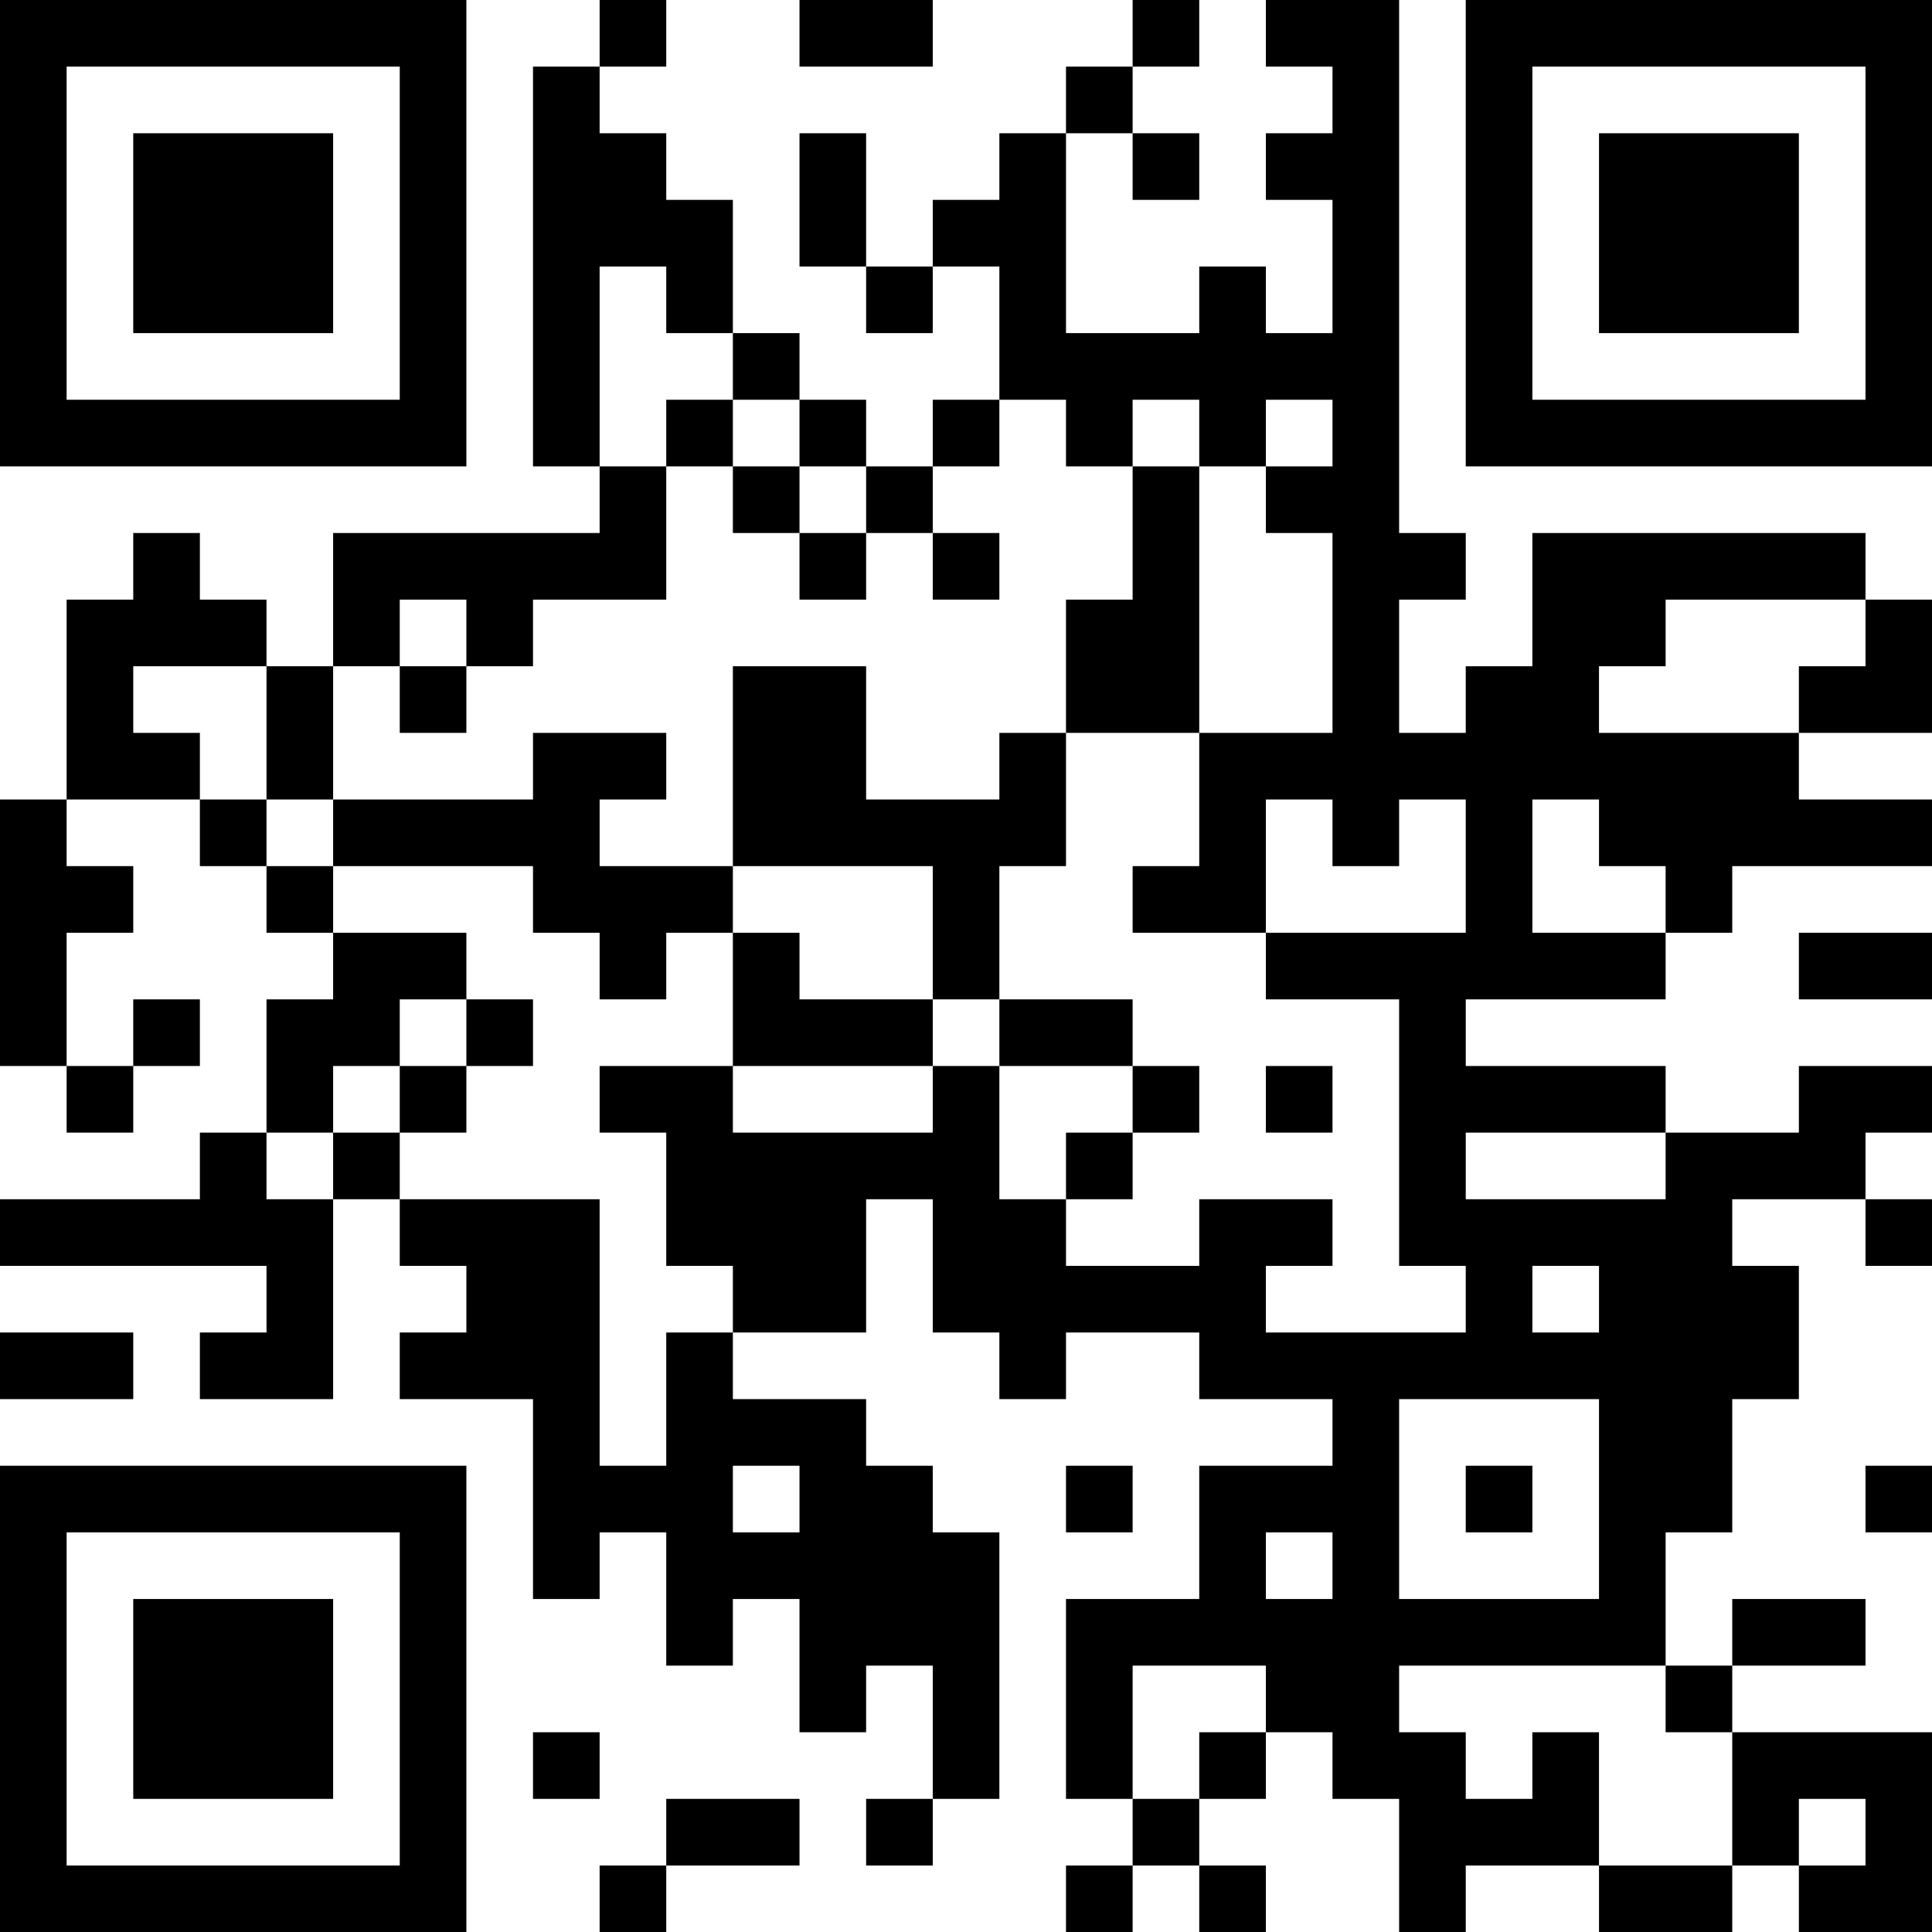 <?xml version="1.0" encoding="UTF-8"?>
<svg xmlns="http://www.w3.org/2000/svg" version="1.1" width="200" height="200" viewBox="0 0 200 200"><rect x="0" y="0" width="200" height="200" fill="#ffffff"/><g transform="scale(6.897)"><g transform="translate(0,0)"><path fill-rule="evenodd" d="M9 0L9 1L8 1L8 7L9 7L9 8L5 8L5 10L4 10L4 9L3 9L3 8L2 8L2 9L1 9L1 12L0 12L0 16L1 16L1 17L2 17L2 16L3 16L3 15L2 15L2 16L1 16L1 14L2 14L2 13L1 13L1 12L3 12L3 13L4 13L4 14L5 14L5 15L4 15L4 17L3 17L3 18L0 18L0 19L4 19L4 20L3 20L3 21L5 21L5 18L6 18L6 19L7 19L7 20L6 20L6 21L8 21L8 24L9 24L9 23L10 23L10 25L11 25L11 24L12 24L12 26L13 26L13 25L14 25L14 27L13 27L13 28L14 28L14 27L15 27L15 23L14 23L14 22L13 22L13 21L11 21L11 20L13 20L13 18L14 18L14 20L15 20L15 21L16 21L16 20L18 20L18 21L20 21L20 22L18 22L18 24L16 24L16 27L17 27L17 28L16 28L16 29L17 29L17 28L18 28L18 29L19 29L19 28L18 28L18 27L19 27L19 26L20 26L20 27L21 27L21 29L22 29L22 28L24 28L24 29L26 29L26 28L27 28L27 29L29 29L29 26L26 26L26 25L28 25L28 24L26 24L26 25L25 25L25 23L26 23L26 21L27 21L27 19L26 19L26 18L28 18L28 19L29 19L29 18L28 18L28 17L29 17L29 16L27 16L27 17L25 17L25 16L22 16L22 15L25 15L25 14L26 14L26 13L29 13L29 12L27 12L27 11L29 11L29 9L28 9L28 8L23 8L23 10L22 10L22 11L21 11L21 9L22 9L22 8L21 8L21 0L19 0L19 1L20 1L20 2L19 2L19 3L20 3L20 5L19 5L19 4L18 4L18 5L16 5L16 2L17 2L17 3L18 3L18 2L17 2L17 1L18 1L18 0L17 0L17 1L16 1L16 2L15 2L15 3L14 3L14 4L13 4L13 2L12 2L12 4L13 4L13 5L14 5L14 4L15 4L15 6L14 6L14 7L13 7L13 6L12 6L12 5L11 5L11 3L10 3L10 2L9 2L9 1L10 1L10 0ZM12 0L12 1L14 1L14 0ZM9 4L9 7L10 7L10 9L8 9L8 10L7 10L7 9L6 9L6 10L5 10L5 12L4 12L4 10L2 10L2 11L3 11L3 12L4 12L4 13L5 13L5 14L7 14L7 15L6 15L6 16L5 16L5 17L4 17L4 18L5 18L5 17L6 17L6 18L9 18L9 22L10 22L10 20L11 20L11 19L10 19L10 17L9 17L9 16L11 16L11 17L14 17L14 16L15 16L15 18L16 18L16 19L18 19L18 18L20 18L20 19L19 19L19 20L22 20L22 19L21 19L21 15L19 15L19 14L22 14L22 12L21 12L21 13L20 13L20 12L19 12L19 14L17 14L17 13L18 13L18 11L20 11L20 8L19 8L19 7L20 7L20 6L19 6L19 7L18 7L18 6L17 6L17 7L16 7L16 6L15 6L15 7L14 7L14 8L13 8L13 7L12 7L12 6L11 6L11 5L10 5L10 4ZM10 6L10 7L11 7L11 8L12 8L12 9L13 9L13 8L12 8L12 7L11 7L11 6ZM17 7L17 9L16 9L16 11L15 11L15 12L13 12L13 10L11 10L11 13L9 13L9 12L10 12L10 11L8 11L8 12L5 12L5 13L8 13L8 14L9 14L9 15L10 15L10 14L11 14L11 16L14 16L14 15L15 15L15 16L17 16L17 17L16 17L16 18L17 18L17 17L18 17L18 16L17 16L17 15L15 15L15 13L16 13L16 11L18 11L18 7ZM14 8L14 9L15 9L15 8ZM25 9L25 10L24 10L24 11L27 11L27 10L28 10L28 9ZM6 10L6 11L7 11L7 10ZM23 12L23 14L25 14L25 13L24 13L24 12ZM11 13L11 14L12 14L12 15L14 15L14 13ZM27 14L27 15L29 15L29 14ZM7 15L7 16L6 16L6 17L7 17L7 16L8 16L8 15ZM19 16L19 17L20 17L20 16ZM22 17L22 18L25 18L25 17ZM23 19L23 20L24 20L24 19ZM0 20L0 21L2 21L2 20ZM21 21L21 24L24 24L24 21ZM11 22L11 23L12 23L12 22ZM16 22L16 23L17 23L17 22ZM22 22L22 23L23 23L23 22ZM28 22L28 23L29 23L29 22ZM19 23L19 24L20 24L20 23ZM17 25L17 27L18 27L18 26L19 26L19 25ZM21 25L21 26L22 26L22 27L23 27L23 26L24 26L24 28L26 28L26 26L25 26L25 25ZM8 26L8 27L9 27L9 26ZM10 27L10 28L9 28L9 29L10 29L10 28L12 28L12 27ZM27 27L27 28L28 28L28 27ZM0 0L0 7L7 7L7 0ZM1 1L1 6L6 6L6 1ZM2 2L2 5L5 5L5 2ZM22 0L22 7L29 7L29 0ZM23 1L23 6L28 6L28 1ZM24 2L24 5L27 5L27 2ZM0 22L0 29L7 29L7 22ZM1 23L1 28L6 28L6 23ZM2 24L2 27L5 27L5 24Z" fill="#000000"/></g></g></svg>
